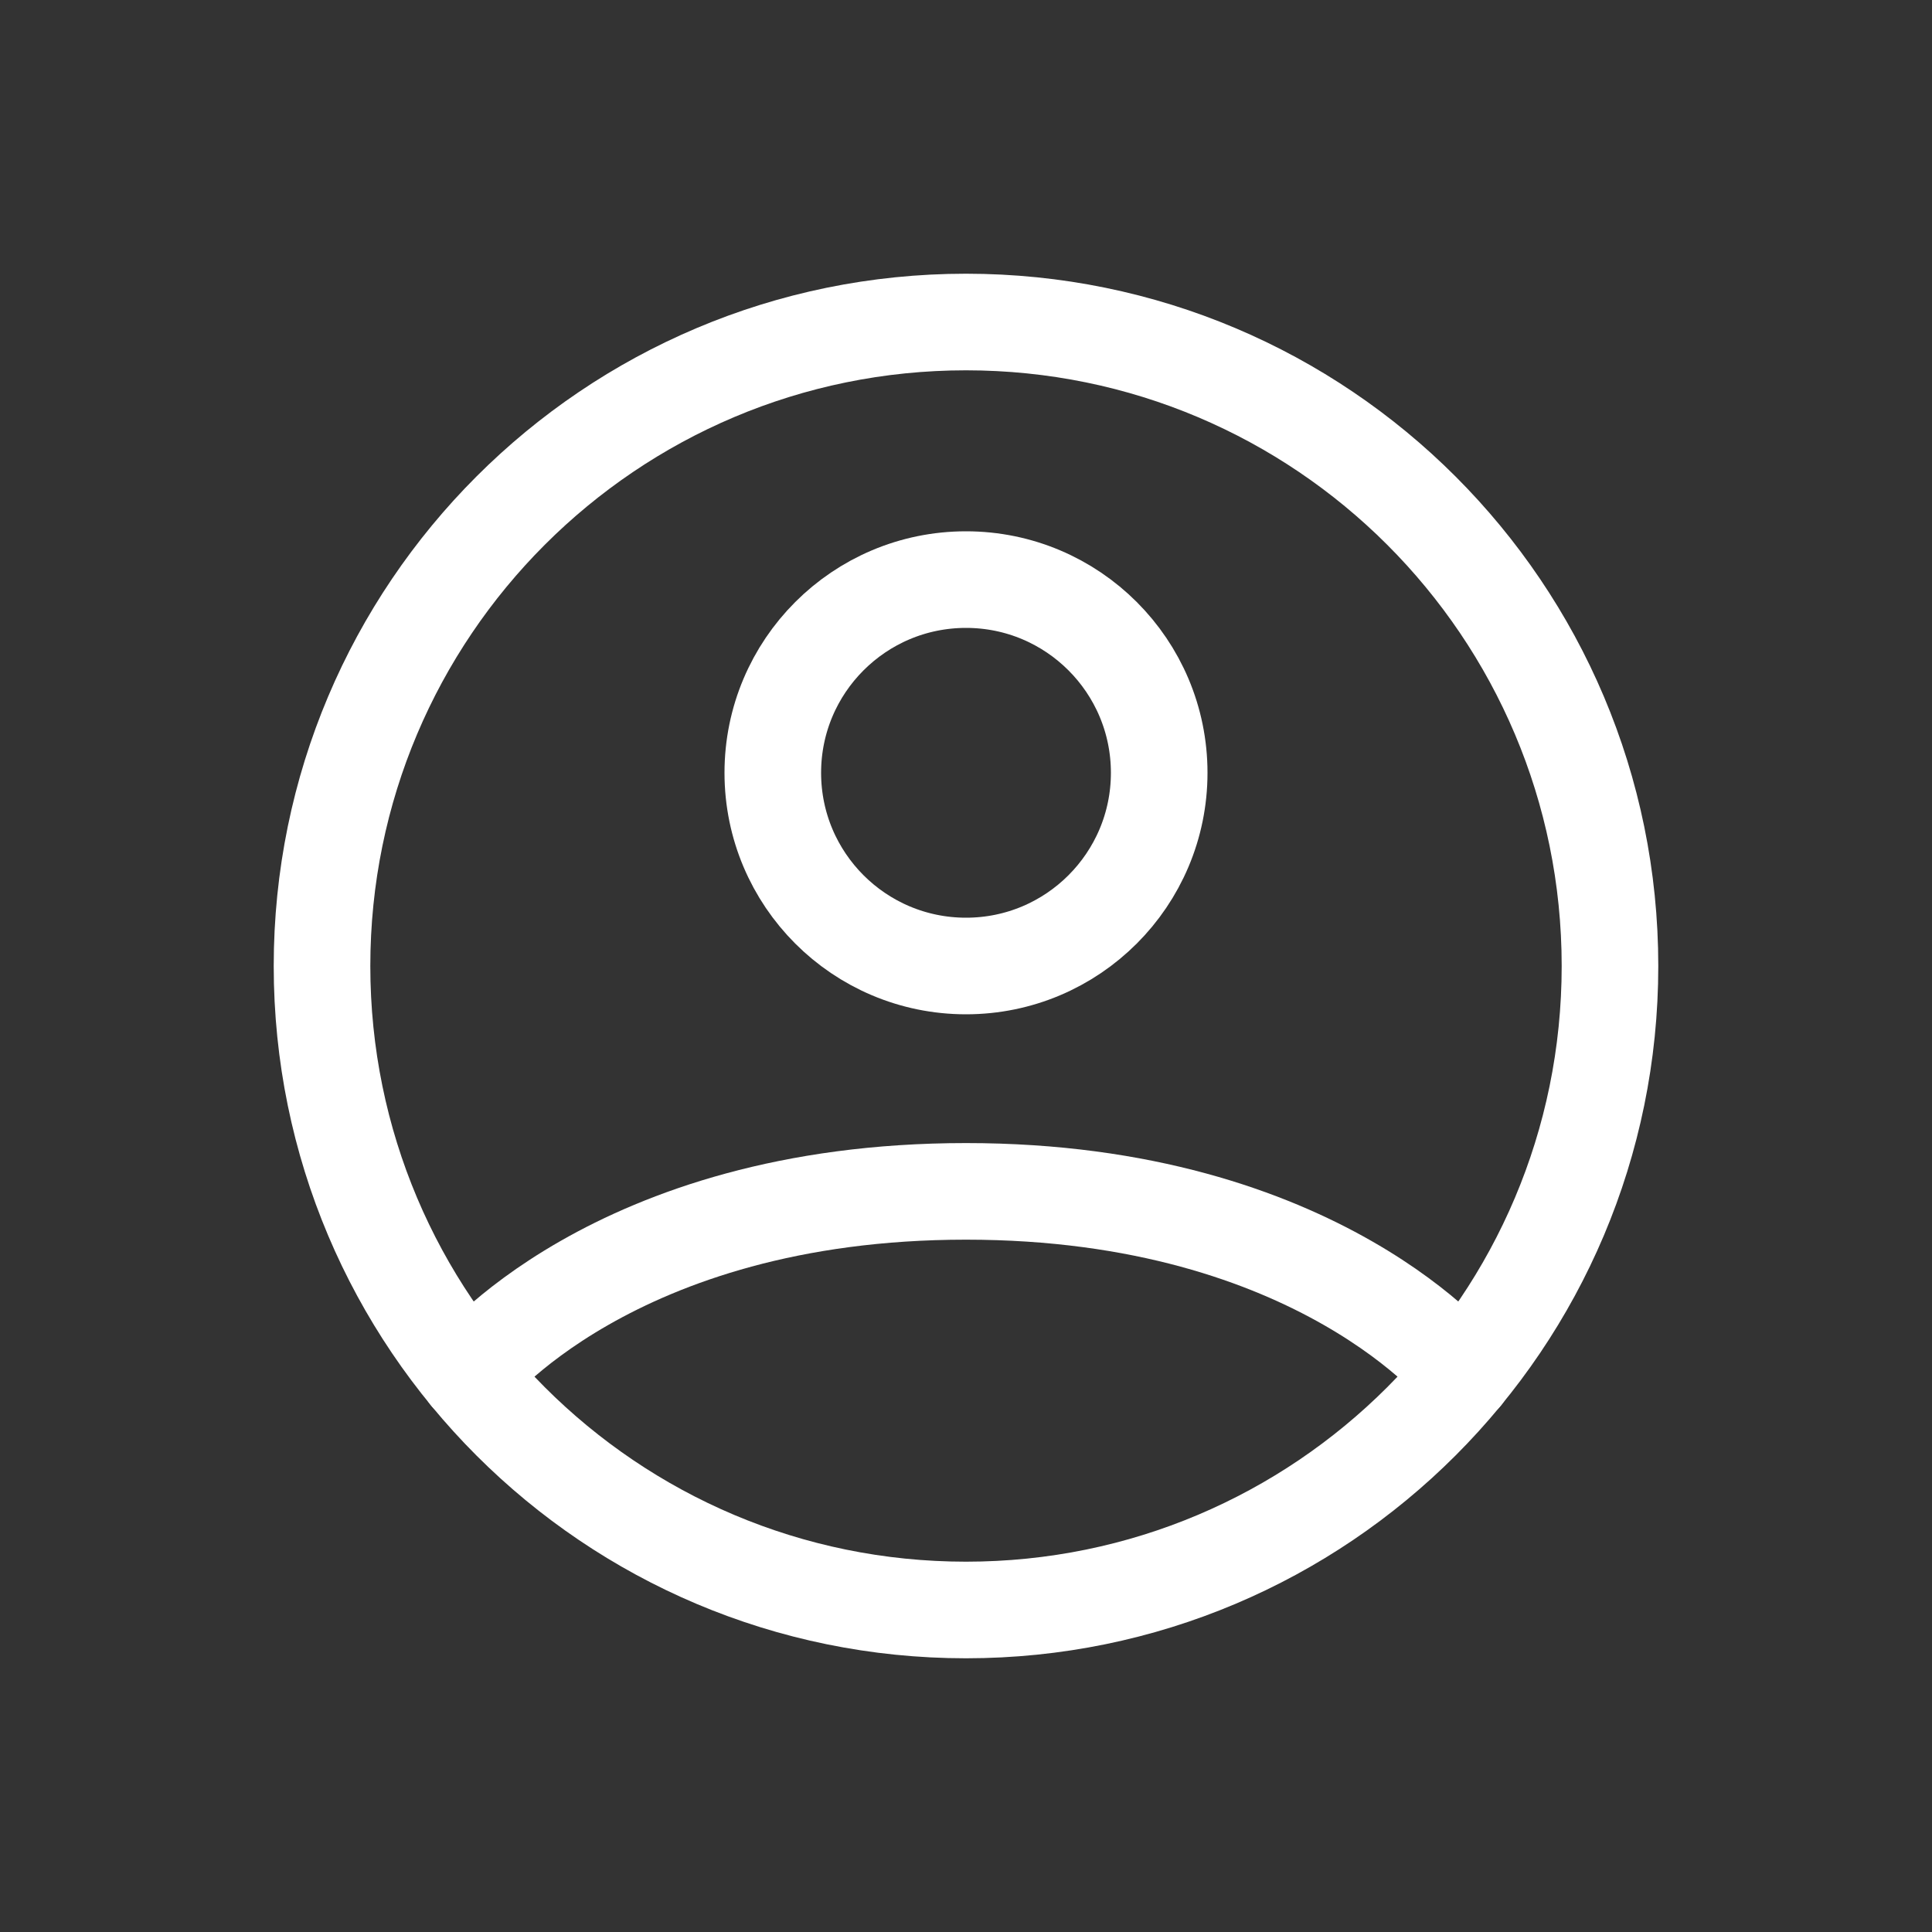<svg width="40" height="40" viewBox="0 0 40 40" fill="none" xmlns="http://www.w3.org/2000/svg">
<rect x="0" y="0" width="40" height="40" fill="#333333" stroke="none"/>
<path d="M20 6.667C12.636 6.667 6.667 12.636 6.667 20C6.667 27.364 12.636 33.333 20 33.333C27.364 33.333 33.333 27.364 33.333 20C33.333 12.636 27.364 6.667 20 6.667Z" stroke="white" stroke-width="2" stroke-linecap="round" stroke-linejoin="round"/>
<path d="M9.695 28.461C9.695 28.461 12.667 24.666 20 24.666C27.334 24.666 30.306 28.461 30.306 28.461" stroke="white" stroke-width="2" stroke-linecap="round" stroke-linejoin="round"/>
<path d="M20 20C22.209 20 24 18.209 24 16C24 13.791 22.209 12 20 12C17.791 12 16 13.791 16 16C16 18.209 17.791 20 20 20Z" stroke="white" stroke-width="2" stroke-linecap="round" stroke-linejoin="round"/>
</svg>
